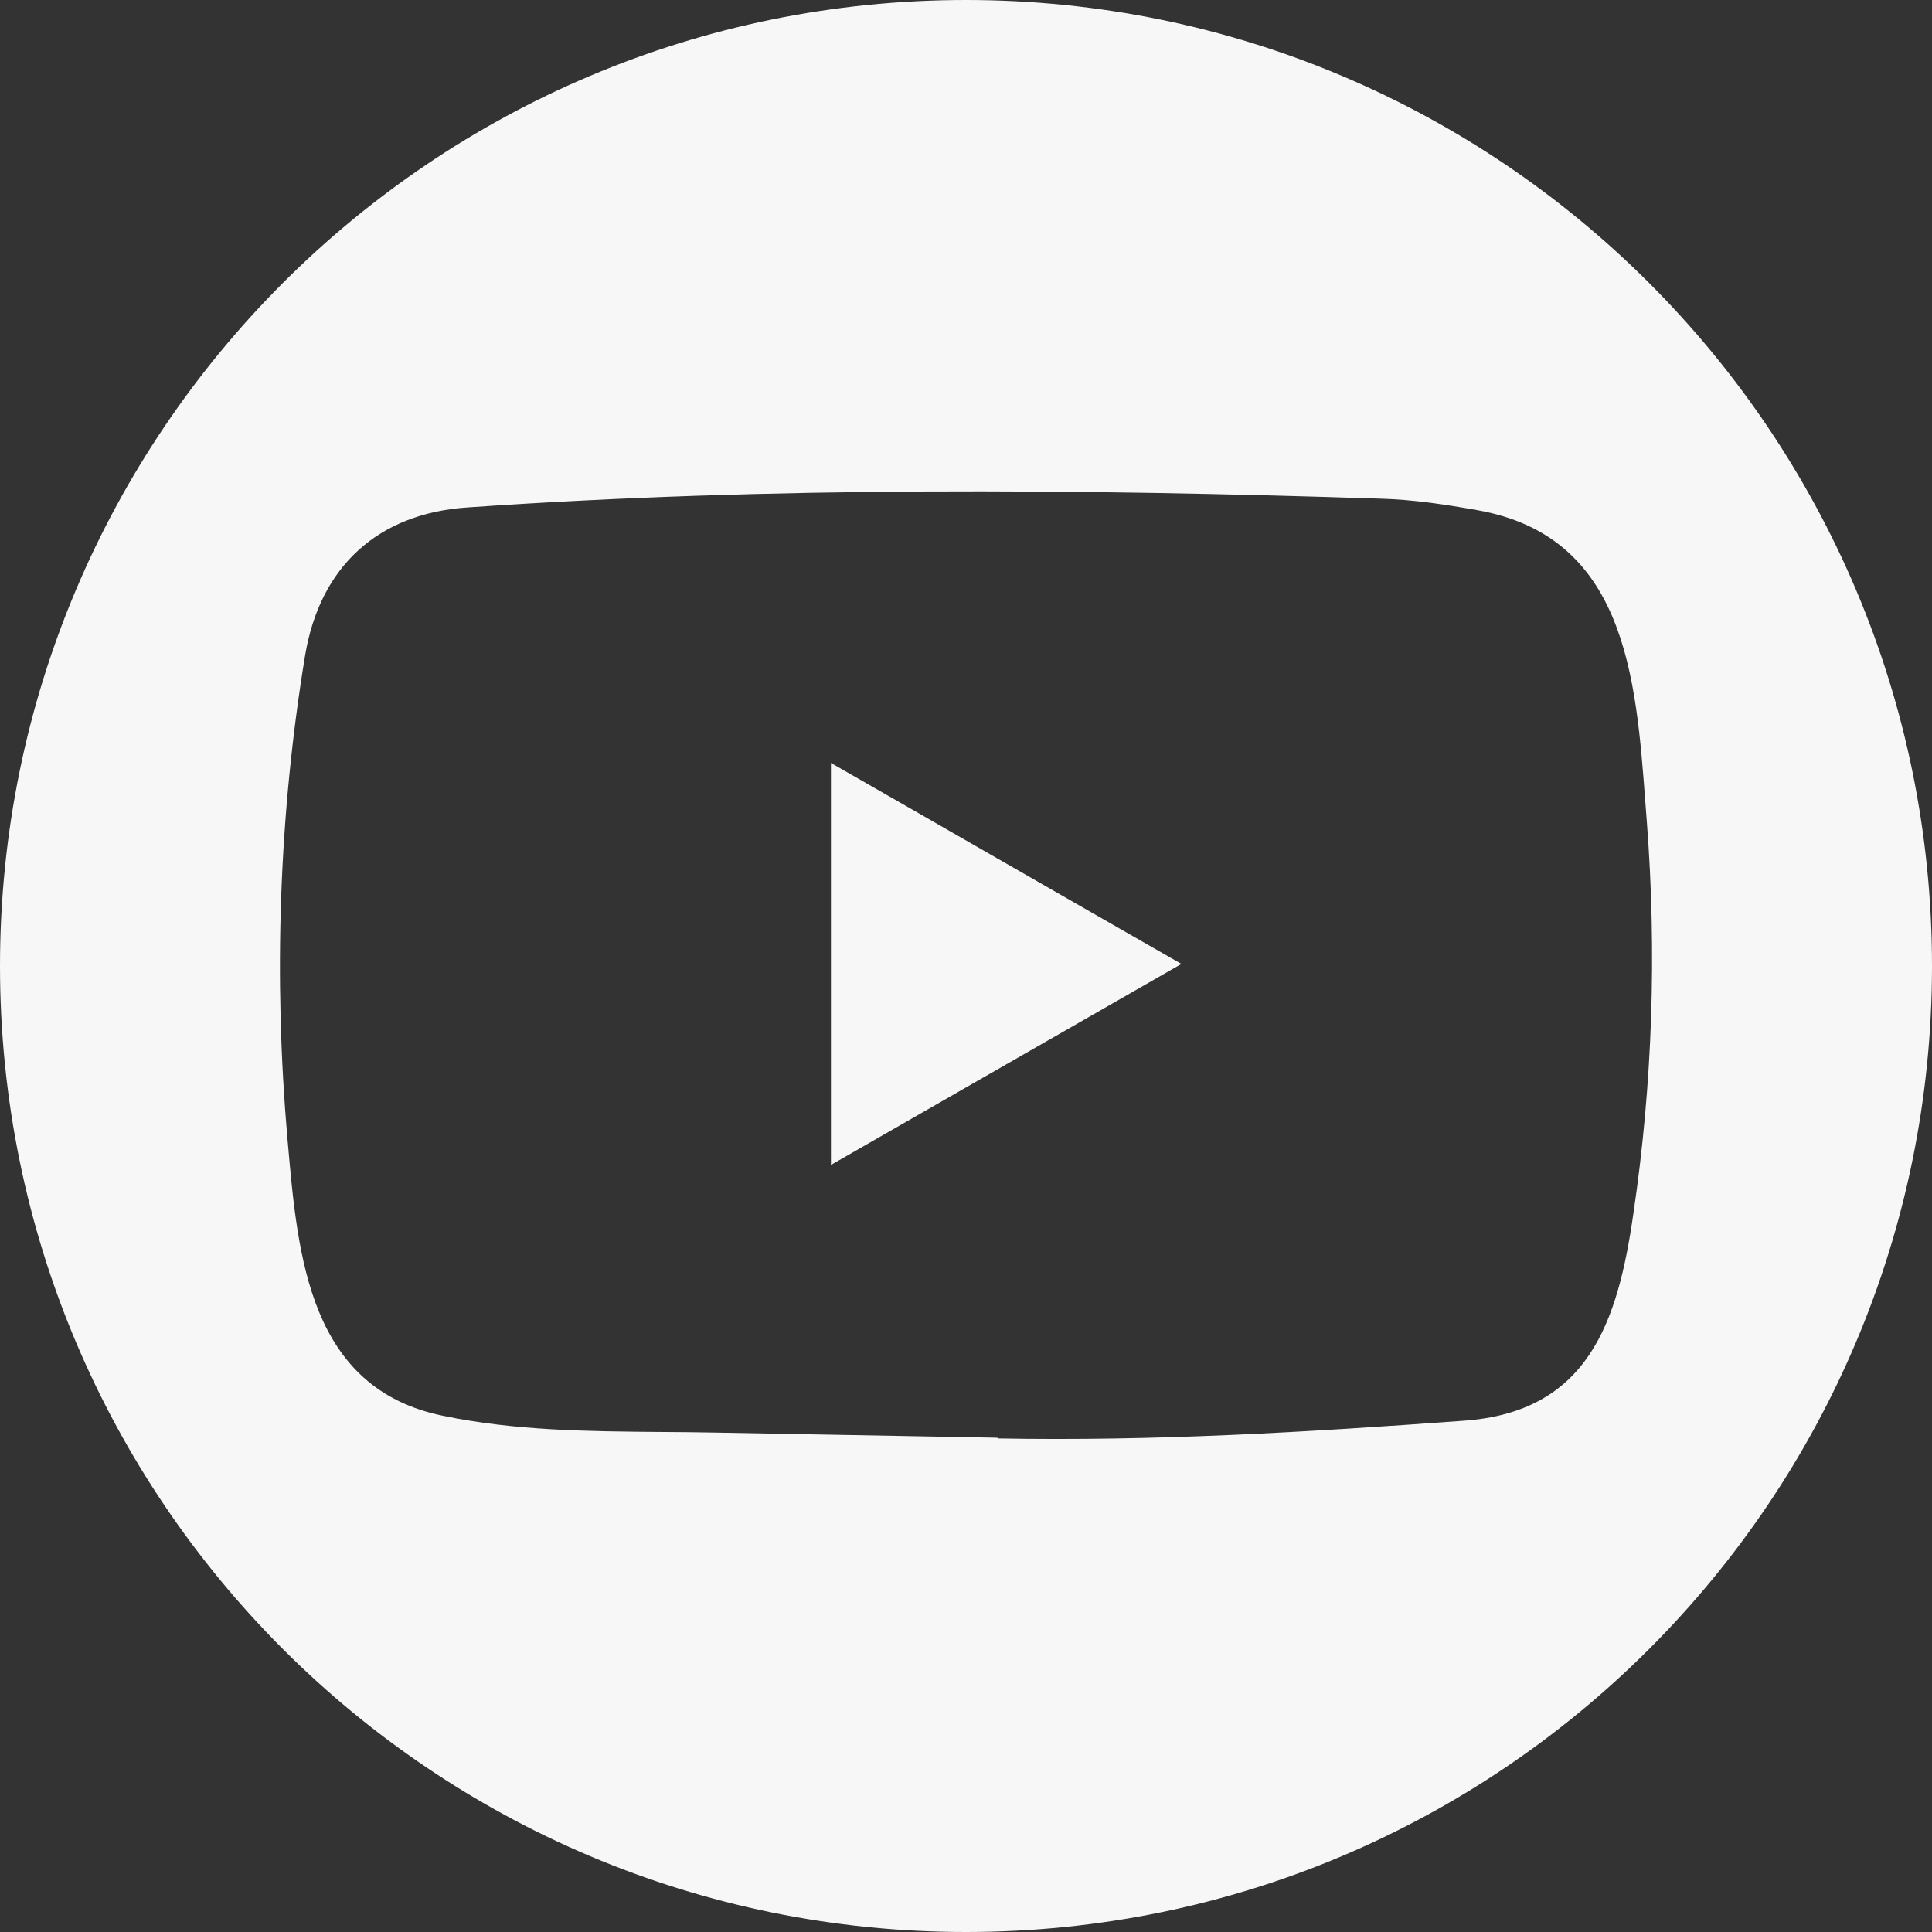 <svg width="32" height="32" viewBox="0 0 32 32" fill="none" xmlns="http://www.w3.org/2000/svg">
<rect x="0" y="0" width="32" height="32" fill="#333333" stroke="none"/>
<path fill-rule="evenodd" clip-rule="evenodd" d="M16 32C24.837 32 32 24.837 32 16C32 7.163 24.837 0 16 0C7.163 0 0 7.163 0 16C0 24.837 7.163 32 16 32ZM11.841 23.728L16.504 23.813C16.511 23.813 16.526 23.813 16.526 23.825C19.122 23.873 21.652 23.721 24.241 23.532C26.308 23.388 26.797 21.891 27.053 20.107C27.372 17.951 27.443 15.77 27.276 13.6C27.268 13.497 27.26 13.393 27.252 13.289C27.097 11.212 26.922 8.879 24.464 8.449C23.941 8.356 23.407 8.275 22.876 8.26C17.854 8.097 12.787 8.056 7.754 8.404C6.263 8.5 5.298 9.382 5.053 10.859C4.619 13.492 4.53 16.196 4.76 18.851C4.763 18.883 4.766 18.916 4.769 18.949C4.933 20.816 5.125 22.999 7.338 23.45C8.53 23.698 9.742 23.708 10.957 23.718C11.252 23.72 11.547 23.722 11.841 23.728ZM16.182 17.907C15.379 18.368 14.574 18.83 13.763 19.295V12.637C14.658 13.149 15.546 13.659 16.435 14.17C17.474 14.766 18.515 15.364 19.568 15.966C18.434 16.615 17.31 17.26 16.182 17.907Z" fill="#F7F7F8"/>
</svg>
